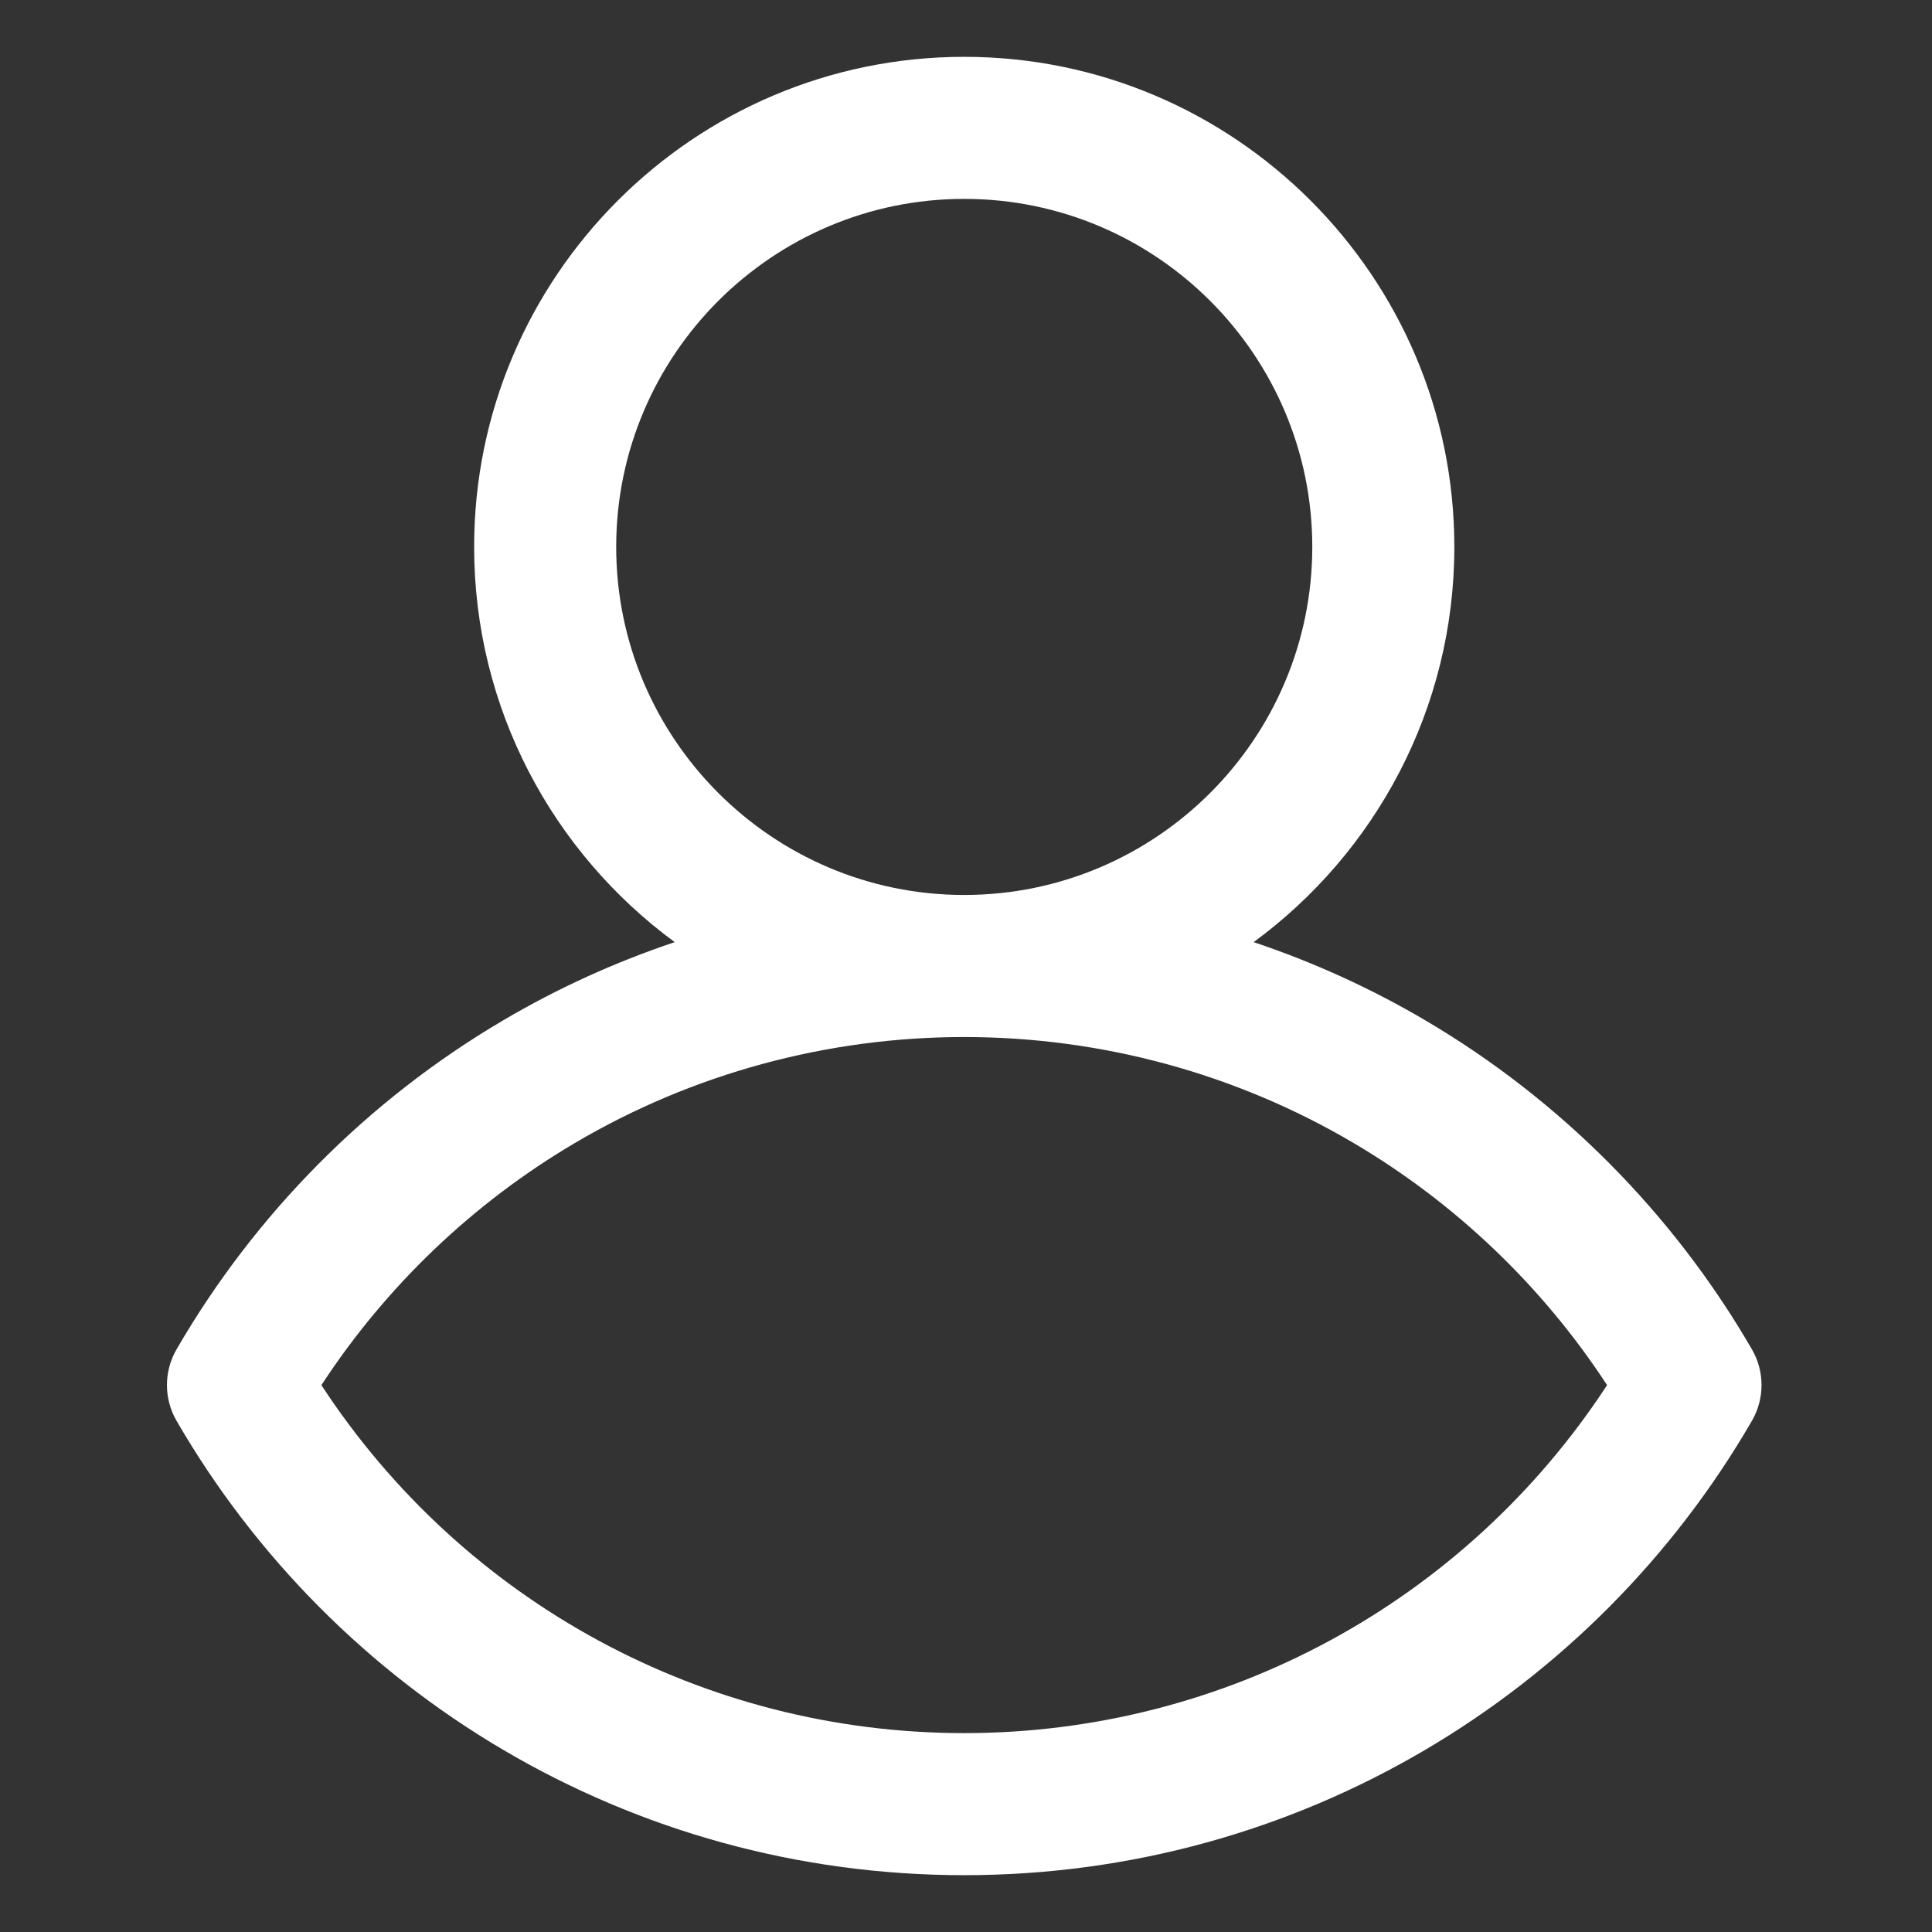 <svg width="17" height="17" viewBox="0 0 17 17" fill="none" xmlns="http://www.w3.org/2000/svg">
<rect x="0" y="0" width="17" height="17" fill="#333333" stroke="none"/>
<g clip-path="url(#clip0_8003_833)">
<path d="M15.416 11.874C14.725 10.681 13.732 9.679 12.543 8.979C12.063 8.696 11.556 8.466 11.031 8.29C12.101 7.505 12.797 6.238 12.797 4.812C12.797 2.435 10.862 0.5 8.484 0.5C6.106 0.5 4.172 2.435 4.172 4.812C4.172 6.238 4.868 7.505 5.937 8.29C5.412 8.466 4.906 8.696 4.426 8.979C3.237 9.679 2.244 10.681 1.553 11.874C1.441 12.068 1.441 12.307 1.553 12.501C2.944 14.904 5.538 16.5 8.484 16.5C11.43 16.5 14.025 14.904 15.416 12.501C15.528 12.307 15.528 12.068 15.416 11.874ZM5.422 4.812C5.422 3.124 6.796 1.75 8.484 1.75C10.173 1.75 11.547 3.124 11.547 4.812C11.547 6.501 10.173 7.875 8.484 7.875C6.796 7.875 5.422 6.501 5.422 4.812ZM8.484 15.25C6.199 15.25 4.08 14.102 2.828 12.188C3.397 11.317 4.163 10.585 5.061 10.056C6.094 9.447 7.278 9.125 8.484 9.125C9.691 9.125 10.875 9.447 11.908 10.056C12.806 10.585 13.572 11.317 14.141 12.188C12.891 14.099 10.772 15.25 8.484 15.25Z" fill="white"/>
</g>
<defs>
<clipPath id="clip0_8003_833">
<rect width="16" height="16" fill="white" transform="translate(0.5 0.5)"/>
</clipPath>
</defs>
</svg>
